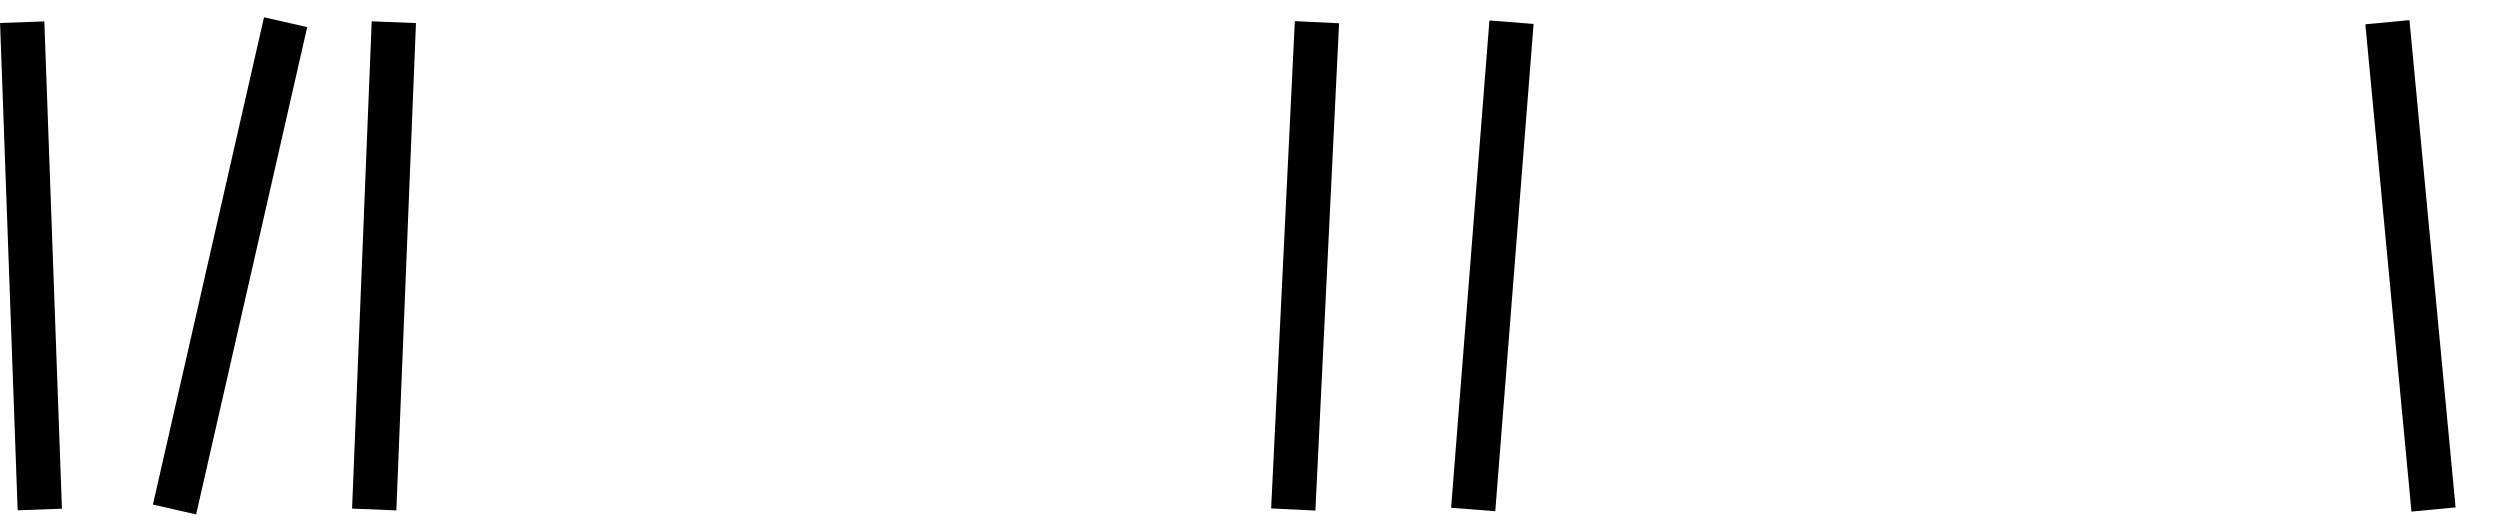 <?xml version="1.0" encoding="UTF-8"?>
<svg xmlns="http://www.w3.org/2000/svg" xmlns:xlink="http://www.w3.org/1999/xlink" width="72.626pt" height="15.442pt" viewBox="0 0 72.626 15.442" version="1.1">
<defs>
<clipPath id="clip1">
  <path d="M 0 0 L 20 0 L 20 15.441 L 0 15.441 Z M 0 0 "/>
</clipPath>
<clipPath id="clip2">
  <path d="M 0 0 L 27 0 L 27 15.441 L 0 15.441 Z M 0 0 "/>
</clipPath>
<clipPath id="clip3">
  <path d="M 0 0 L 30 0 L 30 15.441 L 0 15.441 Z M 0 0 "/>
</clipPath>
<clipPath id="clip4">
  <path d="M 19 0 L 57 0 L 57 15.441 L 19 15.441 Z M 19 0 "/>
</clipPath>
<clipPath id="clip5">
  <path d="M 24 0 L 63 0 L 63 15.441 L 24 15.441 Z M 24 0 "/>
</clipPath>
<clipPath id="clip6">
  <path d="M 51 0 L 72.625 0 L 72.625 15.441 L 51 15.441 Z M 51 0 "/>
</clipPath>
</defs>
<g id="surface1">
<g clip-path="url(#clip1)" clip-rule="nonzero">
<path style="fill:none;stroke-width:1.287;stroke-linecap:butt;stroke-linejoin:miter;stroke:rgb(0%,0%,0%);stroke-opacity:1;stroke-miterlimit:10;" d="M -1.486 -0.002 L -1.997 14.154 " transform="matrix(1,0,0,-1,2.642,14.799)"/>
</g>
<g clip-path="url(#clip2)" clip-rule="nonzero">
<path style="fill:none;stroke-width:1.287;stroke-linecap:butt;stroke-linejoin:miter;stroke:rgb(0%,0%,0%);stroke-opacity:1;stroke-miterlimit:10;" d="M -1.542 -0.002 L 1.685 14.154 " transform="matrix(1,0,0,-1,6.612,14.799)"/>
</g>
<g clip-path="url(#clip3)" clip-rule="nonzero">
<path style="fill:none;stroke-width:1.287;stroke-linecap:butt;stroke-linejoin:miter;stroke:rgb(0%,0%,0%);stroke-opacity:1;stroke-miterlimit:10;" d="M -2.825 -0.002 L -2.255 14.154 " transform="matrix(1,0,0,-1,13.696,14.799)"/>
</g>
<g clip-path="url(#clip4)" clip-rule="nonzero">
<path style="fill:none;stroke-width:1.287;stroke-linecap:butt;stroke-linejoin:miter;stroke:rgb(0%,0%,0%);stroke-opacity:1;stroke-miterlimit:10;" d="M -2.799 -0.002 L -2.111 14.154 " transform="matrix(1,0,0,-1,40.369,14.799)"/>
</g>
<g clip-path="url(#clip5)" clip-rule="nonzero">
<path style="fill:none;stroke-width:1.287;stroke-linecap:butt;stroke-linejoin:miter;stroke:rgb(0%,0%,0%);stroke-opacity:1;stroke-miterlimit:10;" d="M -2.113 -0.002 L -1 14.154 " transform="matrix(1,0,0,-1,44.91,14.799)"/>
</g>
<g clip-path="url(#clip6)" clip-rule="nonzero">
<path style="fill:none;stroke-width:1.287;stroke-linecap:butt;stroke-linejoin:miter;stroke:rgb(0%,0%,0%);stroke-opacity:1;stroke-miterlimit:10;" d="M 2.055 -0.002 L 0.715 14.154 " transform="matrix(1,0,0,-1,68.64,14.799)"/>
</g>
</g>
</svg>
